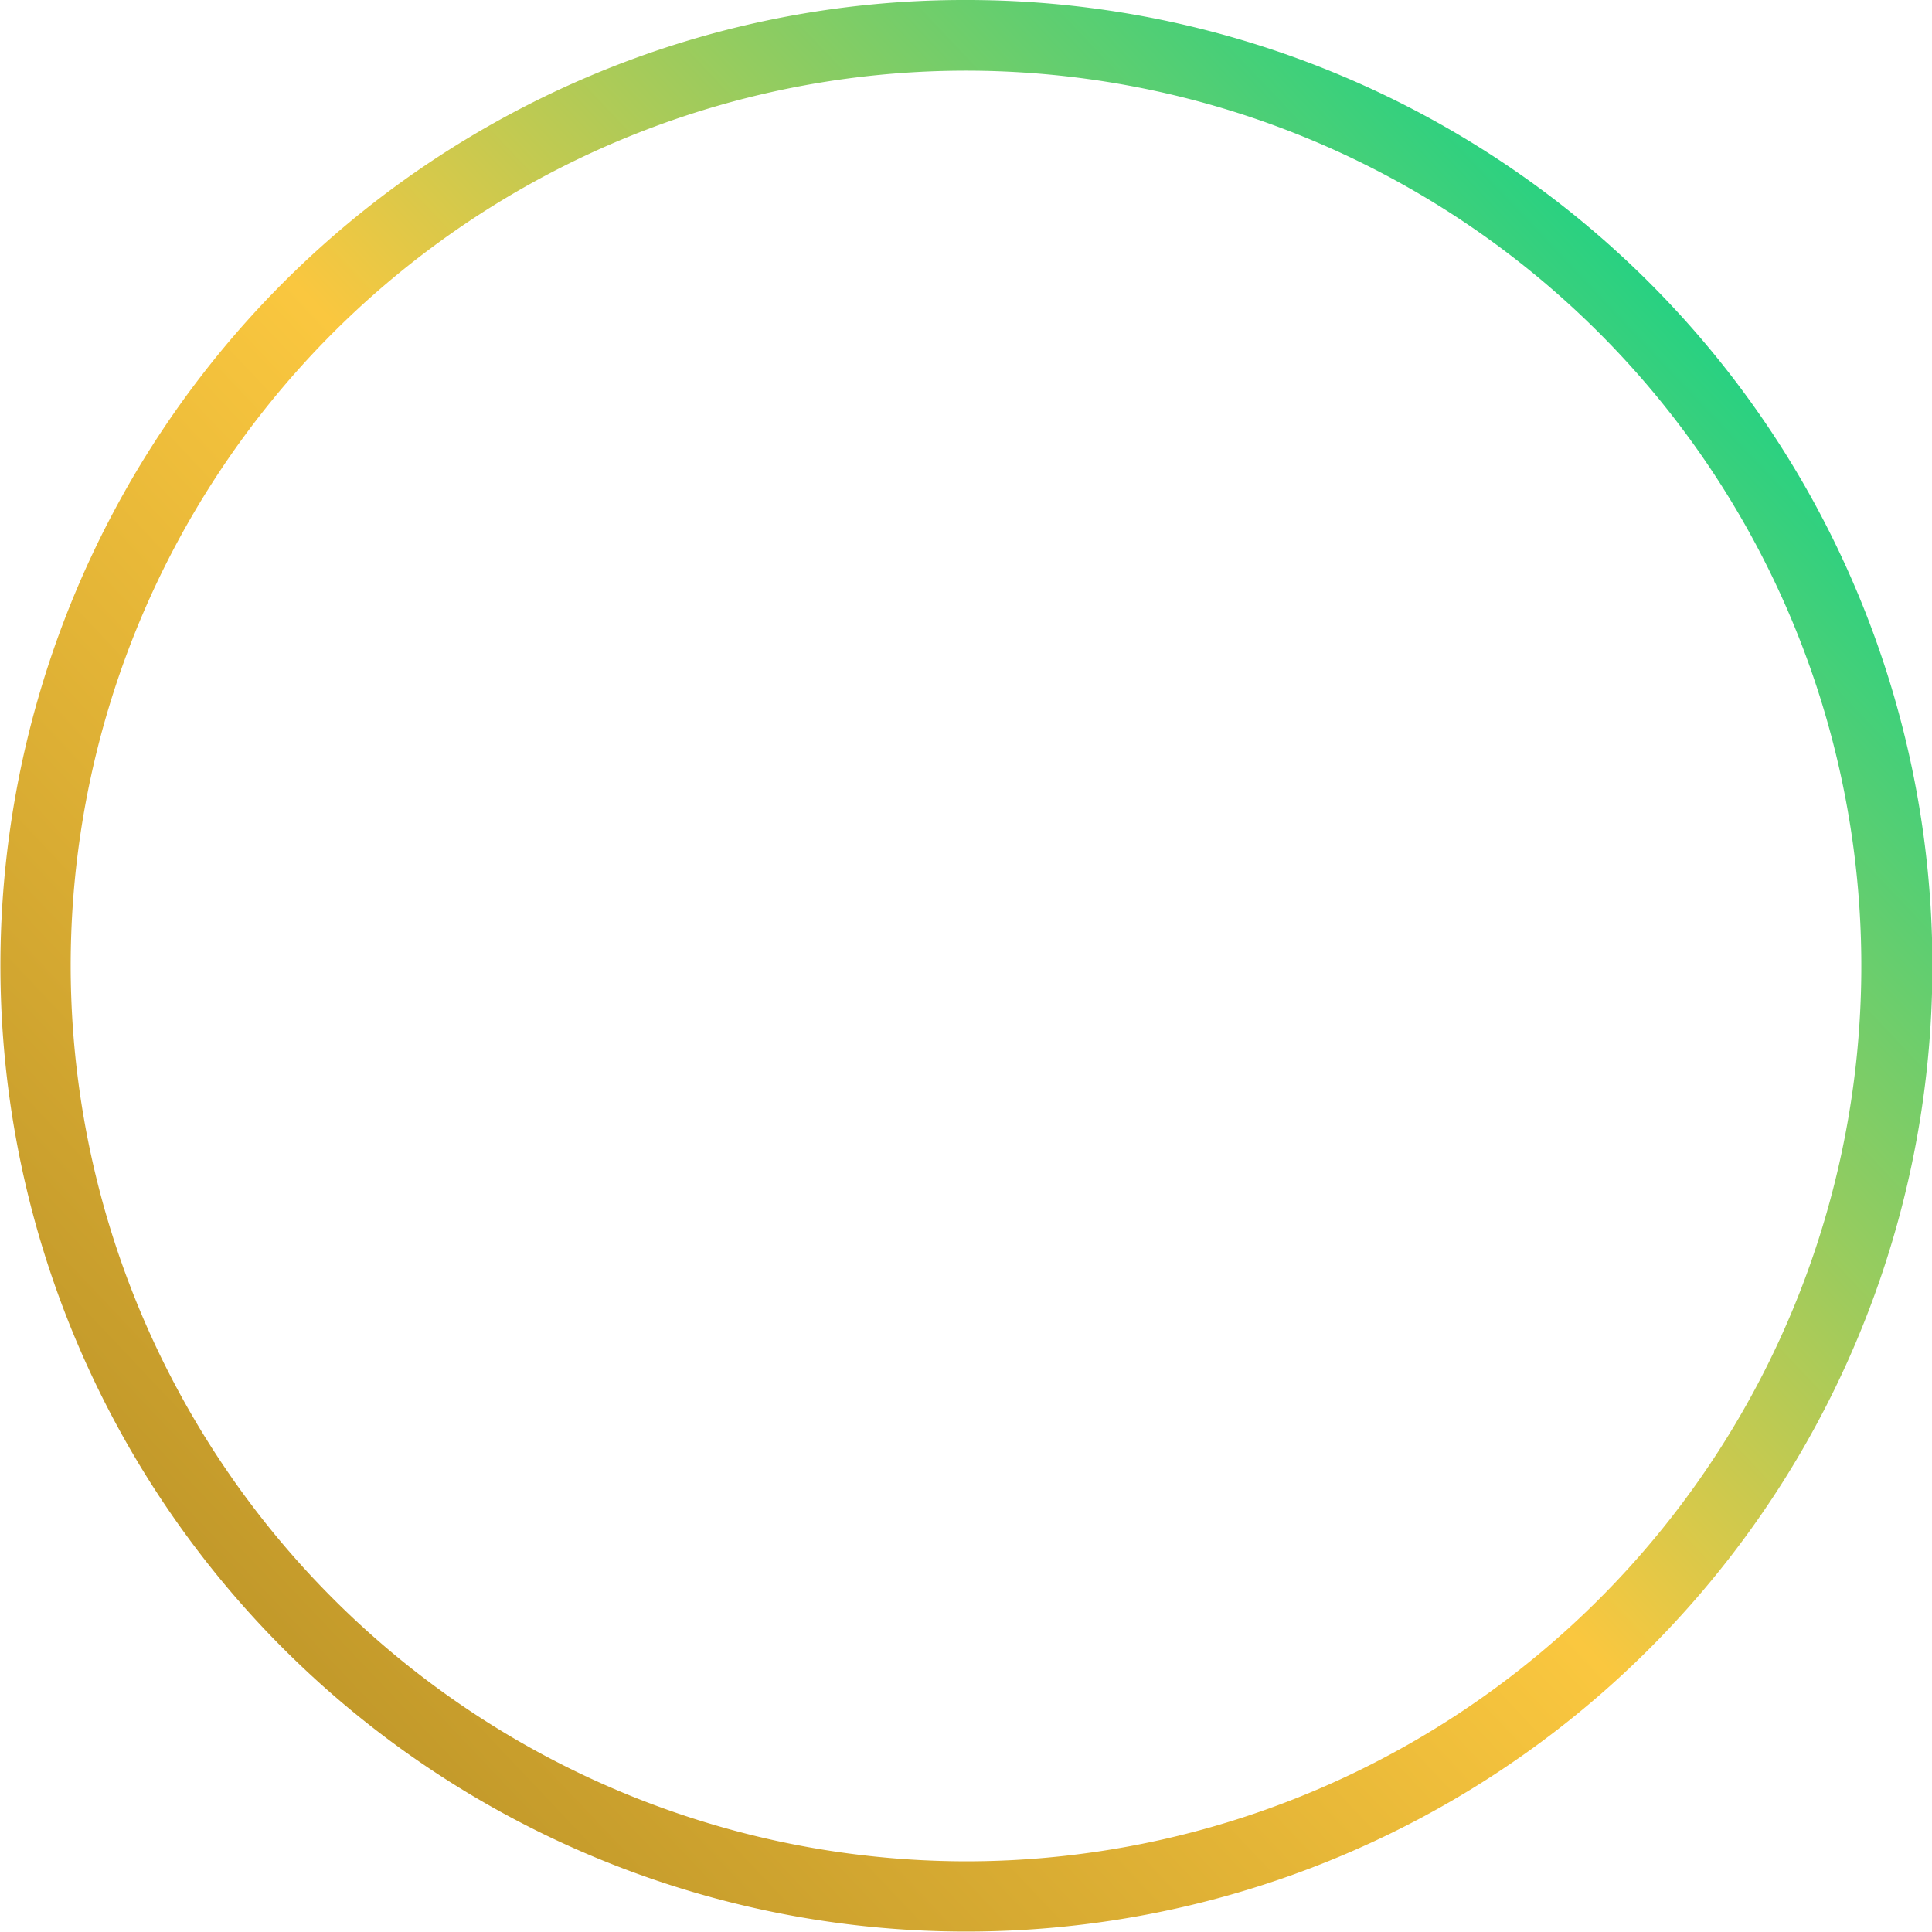 <svg xmlns="http://www.w3.org/2000/svg" xmlns:xlink="http://www.w3.org/1999/xlink" width="64" height="64" viewBox="0 0 64 64"><defs><style>.a{fill:url(#a);}</style><linearGradient id="a" x1="0.863" y1="0.158" x2="0.139" y2="0.843" gradientUnits="objectBoundingBox"><stop offset="0" stop-color="#27d182"/><stop offset="0.51" stop-color="#fac73f"/><stop offset="1" stop-color="#c2992a"/></linearGradient></defs><path class="a" d="M30.5-1.5A31.99,31.99,0,0,1,53.127,53.127,32,32,0,1,1,18.044,1.015,31.8,31.8,0,0,1,30.5-1.5Zm0,61.659A29.659,29.659,0,1,0,.841,30.5,29.692,29.692,0,0,0,30.5,60.159Z" transform="translate(1.5 1.5)"/></svg>